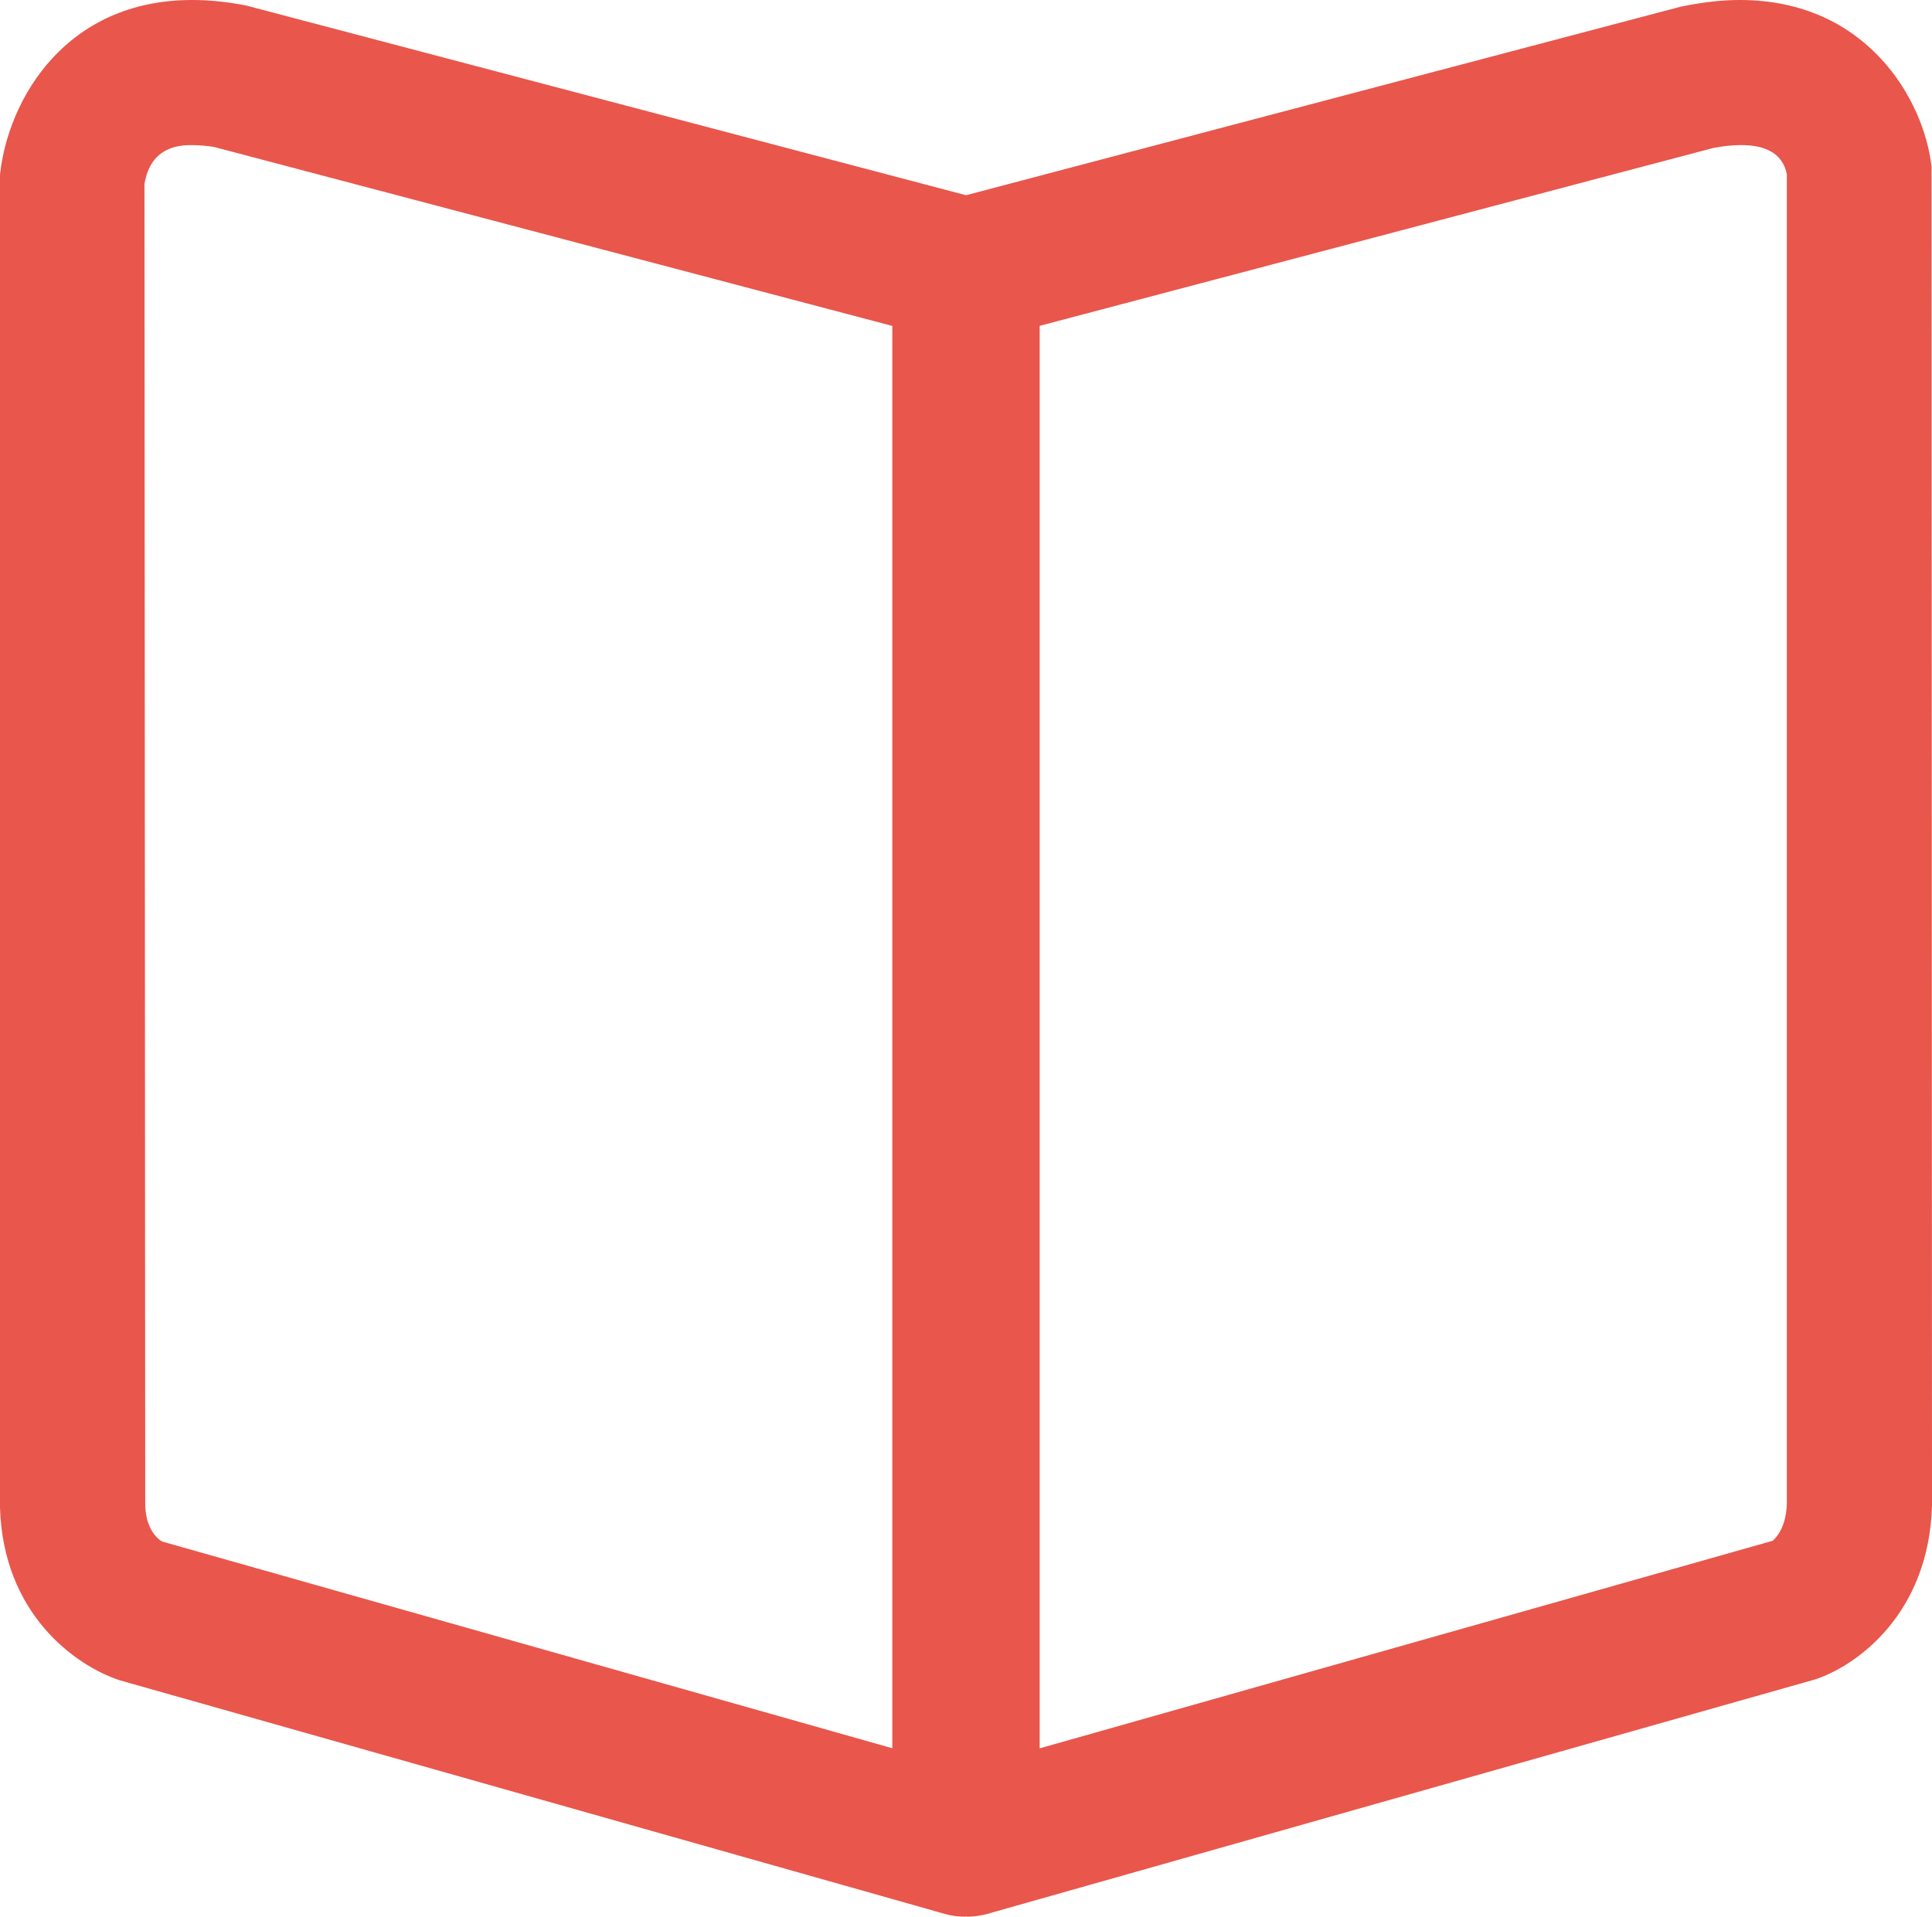 <?xml version="1.0" encoding="utf-8"?>
<!-- Generator: Adobe Illustrator 16.0.0, SVG Export Plug-In . SVG Version: 6.00 Build 0)  -->
<!DOCTYPE svg PUBLIC "-//W3C//DTD SVG 1.1//EN" "http://www.w3.org/Graphics/SVG/1.1/DTD/svg11.dtd">
<svg version="1.1" id="Layer_1" xmlns="http://www.w3.org/2000/svg" xmlns:xlink="http://www.w3.org/1999/xlink" x="0px" y="0px"
	 width="19.967px" height="19.813px" viewBox="0 0 19.967 19.813" enable-background="new 0 0 19.967 19.813" xml:space="preserve">
<path fill="#E9564B" d="M19.962,1.721C19.884,1.029,19.292,0,17.983,0c-0.17,0-0.356,0.017-0.609,0.068l-7.39,1.95l-7.436-1.96
	C2.342,0.017,2.155,0,1.985,0C0.676,0,0.083,1.029,0,1.805l0,13.779c0.033,1.095,0.772,1.63,1.236,1.784l8.531,2.416
	c0.067,0.019,0.136,0.028,0.205,0.028c0.004,0,0.008-0.002,0.012-0.002s0.008,0.002,0.012,0.002c0.068,0,0.137-0.01,0.205-0.028
	l8.563-2.426c0.432-0.145,1.172-0.68,1.203-1.797L19.962,1.721z M9.222,18.071l-7.543-2.136c-0.002,0-0.169-0.081-0.178-0.373
	L1.493,1.904C1.557,1.5,1.879,1.5,1.985,1.5c0.083,0,0.173,0.01,0.227,0.019l7.01,1.85V18.071z M18.467,15.541
	c-0.008,0.287-0.146,0.379-0.145,0.385l-7.577,2.146V3.368l6.964-1.839C17.81,1.51,17.901,1.5,17.983,1.5
	c0.105,0,0.428,0,0.484,0.305V15.541z"/>
</svg>
